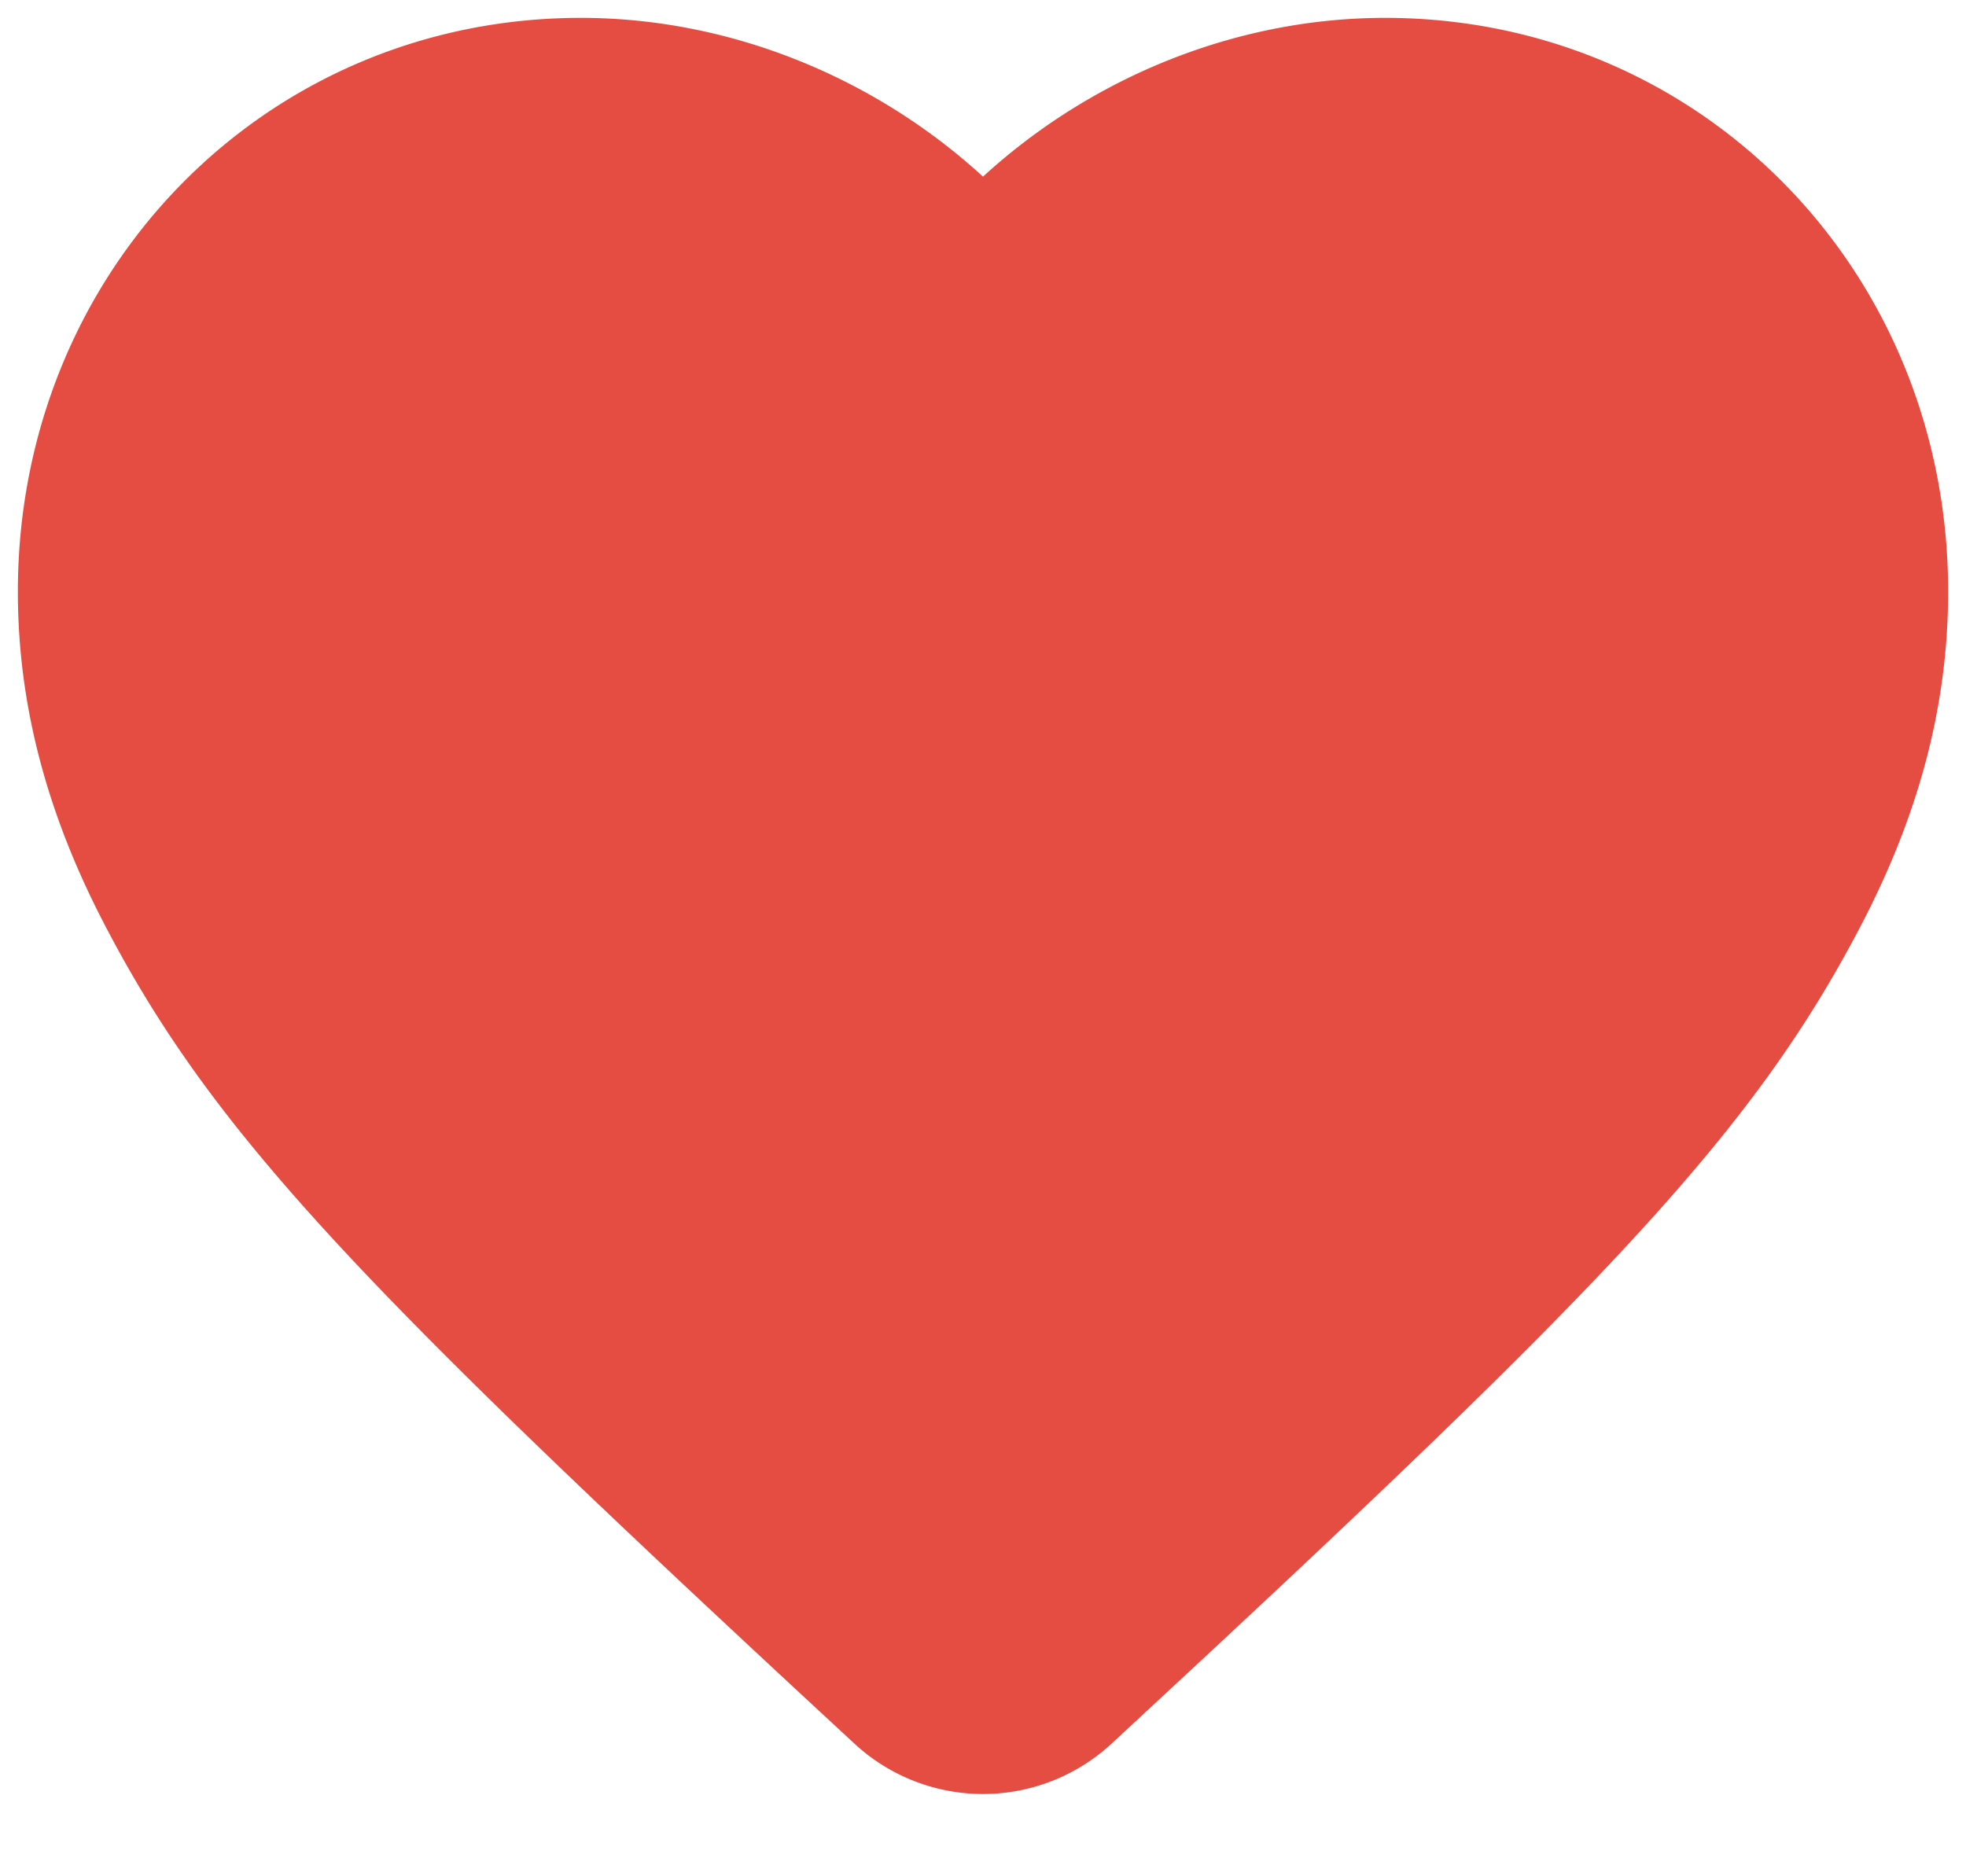 <svg width="22" height="21" xmlns="http://www.w3.org/2000/svg"><path d="M15.5.2c3.53 0 6.3 2.83 6.3 6.422 0 1.274-.329 2.501-.98 3.745-1.19 2.275-2.78 3.951-7.826 8.633l-.569.528a2.118 2.118 0 0 1-2.85 0L9.005 19c-5.044-4.682-6.636-6.358-7.825-8.633C.529 9.123.2 7.896.2 6.622.2 3.031 2.97.2 6.5.2 8.156.2 9.778.857 11 1.977 12.222.857 13.844.2 15.5.2Z" fill="#e54d42"/></svg>